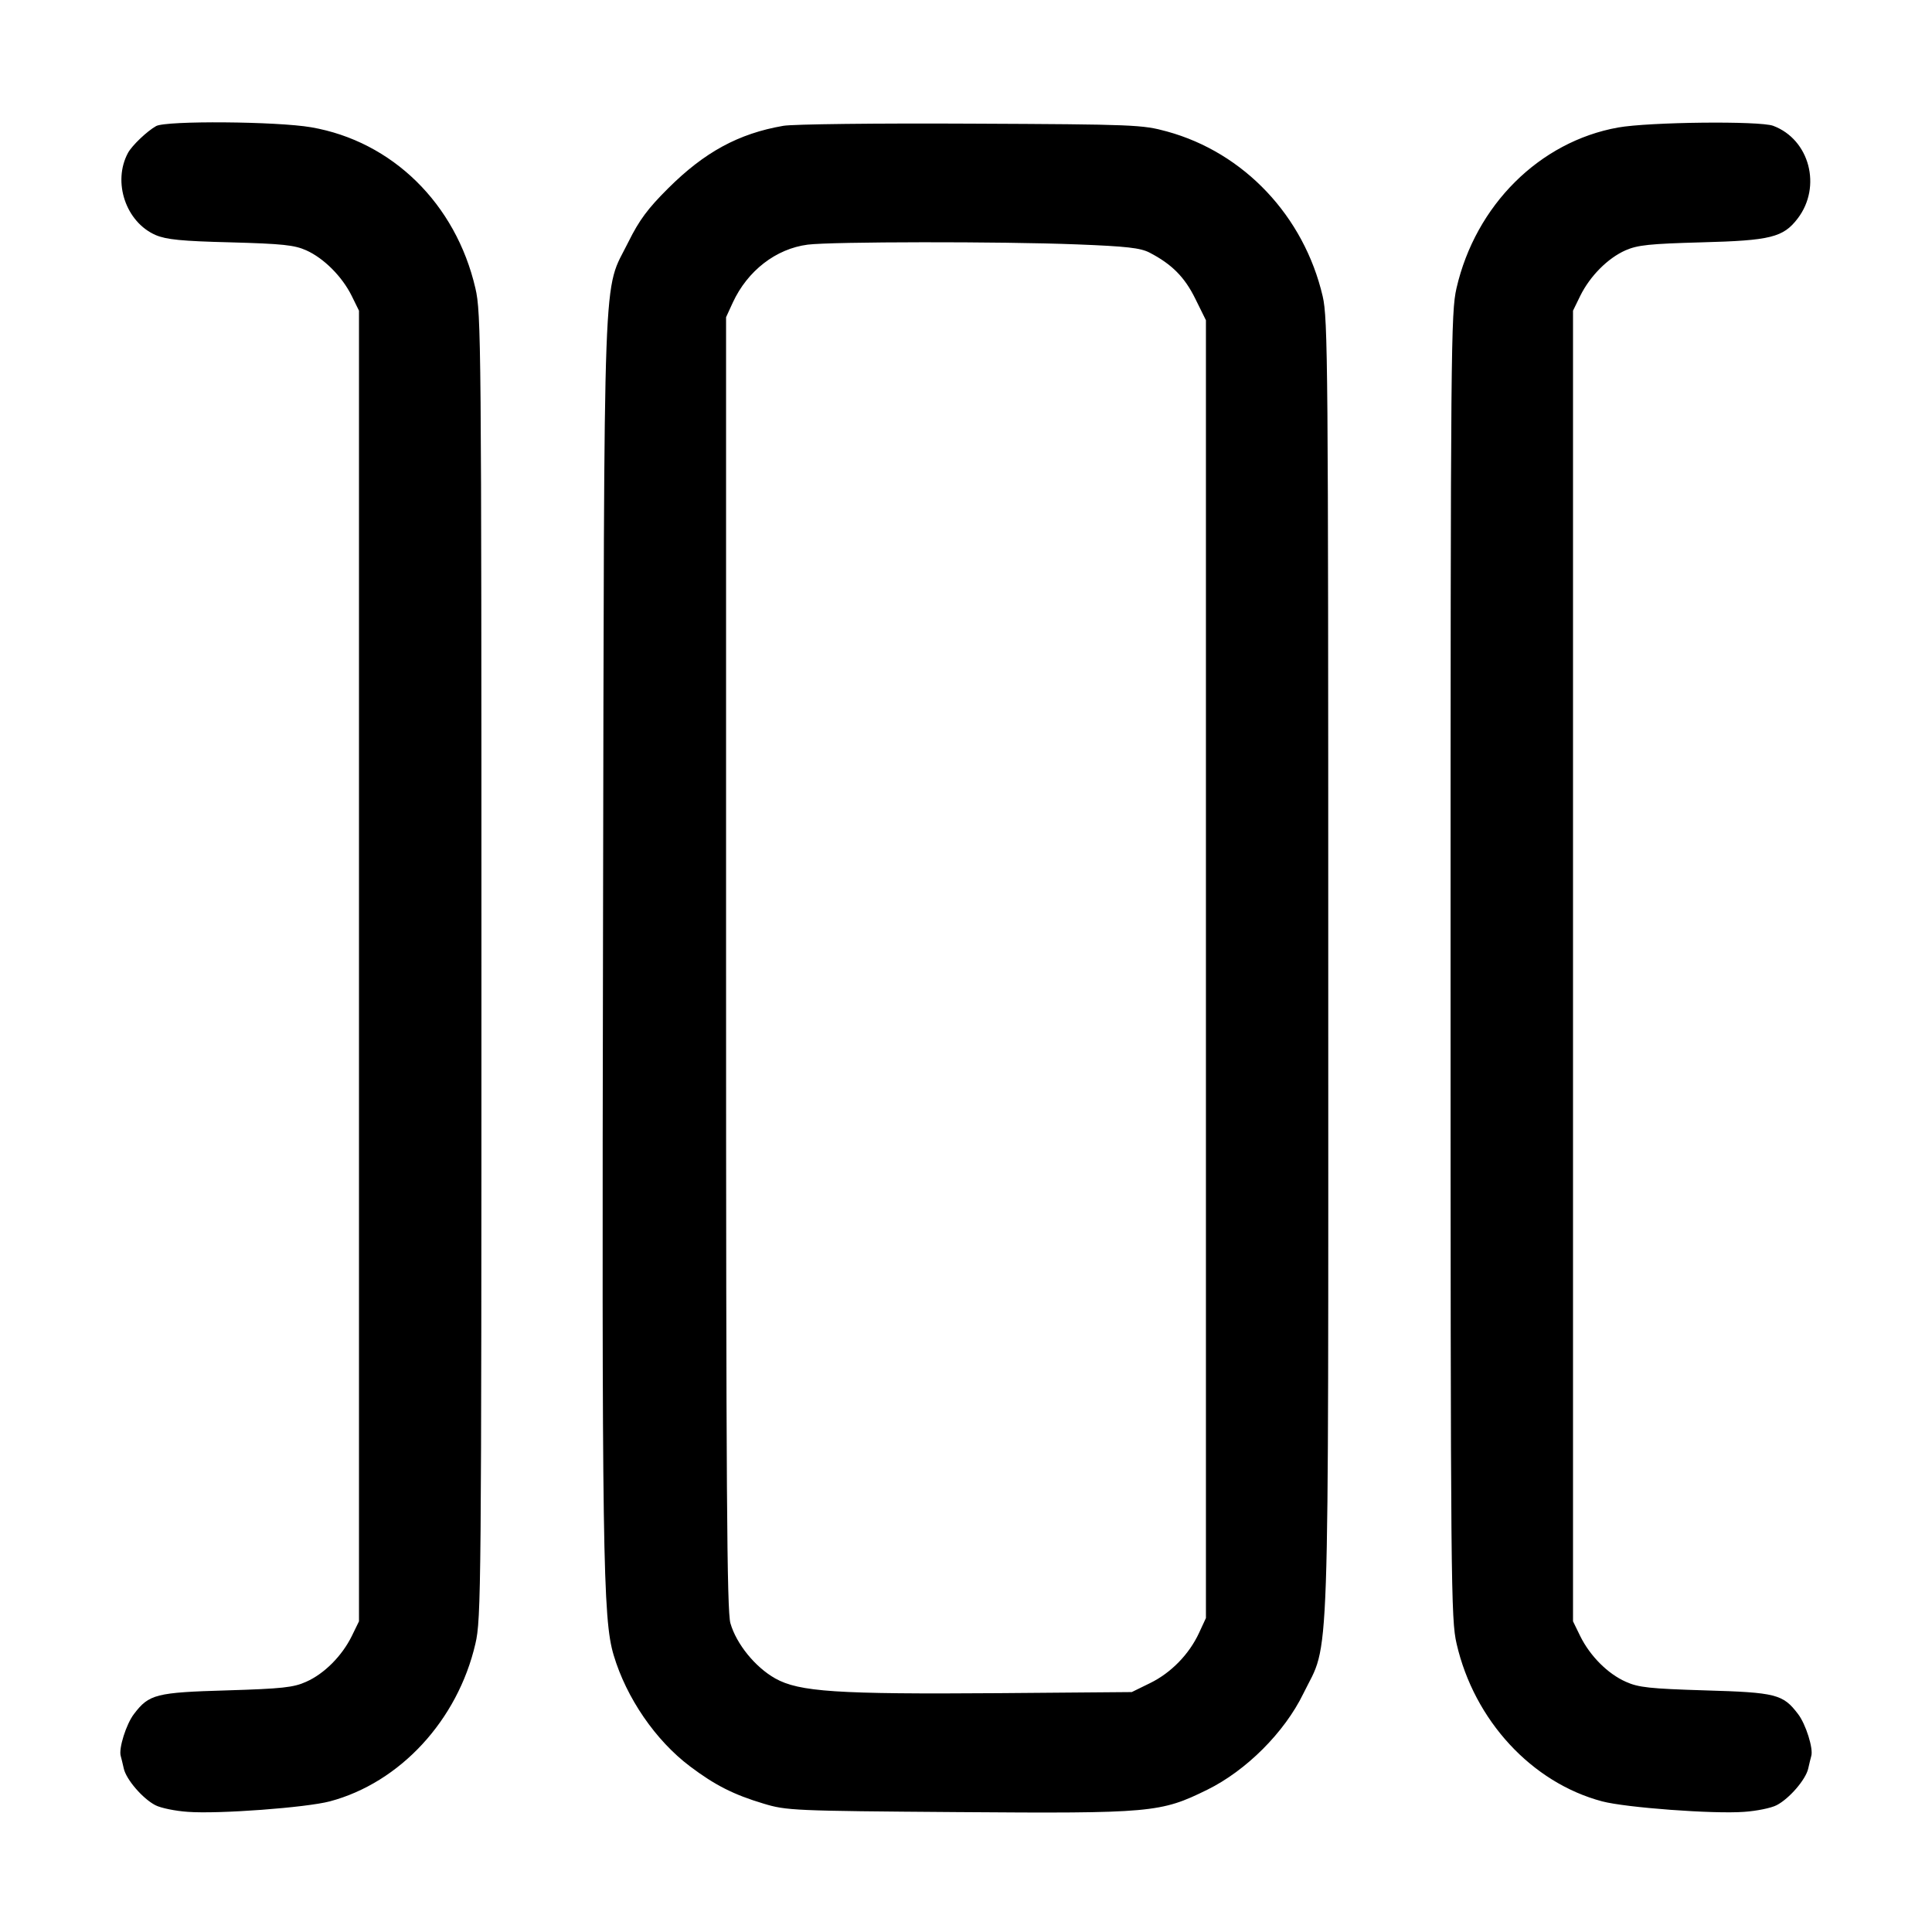 <svg width="16" height="16" viewBox="0 0 16 16" xmlns="http://www.w3.org/2000/svg"><path d="M1.293 1.044 C 1.218 1.086,1.094 1.204,1.060 1.266 C 0.930 1.507,1.042 1.840,1.290 1.947 C 1.378 1.984,1.503 1.997,1.909 2.007 C 2.340 2.019,2.437 2.029,2.536 2.073 C 2.683 2.139,2.834 2.291,2.913 2.451 L 2.973 2.573 2.973 8.000 L 2.973 13.427 2.913 13.550 C 2.832 13.714,2.685 13.862,2.535 13.928 C 2.431 13.975,2.336 13.985,1.880 13.999 C 1.291 14.016,1.234 14.031,1.110 14.194 C 1.045 14.278,0.981 14.482,1.000 14.543 C 1.005 14.560,1.016 14.606,1.025 14.646 C 1.045 14.737,1.182 14.896,1.287 14.950 C 1.331 14.973,1.452 14.998,1.556 15.005 C 1.811 15.024,2.535 14.970,2.732 14.918 C 3.313 14.763,3.790 14.247,3.937 13.613 C 3.985 13.409,3.987 13.164,3.987 8.000 C 3.987 2.836,3.985 2.591,3.937 2.387 C 3.775 1.687,3.248 1.170,2.577 1.054 C 2.292 1.005,1.377 0.998,1.293 1.044 M6.487 1.042 C 6.116 1.106,5.834 1.260,5.533 1.560 C 5.365 1.727,5.294 1.823,5.205 2.002 C 4.989 2.440,5.005 2.005,4.994 7.707 C 4.984 12.868,4.992 13.406,5.082 13.707 C 5.188 14.063,5.430 14.414,5.714 14.628 C 5.922 14.785,6.077 14.863,6.324 14.937 C 6.513 14.994,6.568 14.997,7.926 15.007 C 9.541 15.019,9.611 15.012,9.998 14.822 C 10.321 14.663,10.637 14.347,10.793 14.027 C 11.016 13.571,11.000 14.029,11.000 8.000 C 11.000 3.012,10.997 2.640,10.954 2.454 C 10.799 1.790,10.303 1.264,9.665 1.089 C 9.461 1.033,9.399 1.030,8.040 1.024 C 7.263 1.020,6.564 1.028,6.487 1.042 M13.400 1.056 C 12.749 1.173,12.220 1.700,12.062 2.387 C 12.016 2.590,12.013 2.858,12.013 8.000 C 12.013 13.157,12.016 13.410,12.063 13.613 C 12.209 14.248,12.685 14.763,13.268 14.918 C 13.465 14.970,14.189 15.024,14.444 15.005 C 14.548 14.998,14.669 14.973,14.713 14.950 C 14.818 14.896,14.955 14.737,14.975 14.646 C 14.984 14.606,14.995 14.560,15.000 14.543 C 15.019 14.482,14.955 14.278,14.890 14.194 C 14.766 14.031,14.709 14.016,14.120 13.999 C 13.664 13.985,13.569 13.975,13.465 13.928 C 13.315 13.862,13.168 13.714,13.087 13.550 L 13.027 13.427 13.027 8.000 L 13.027 2.573 13.087 2.450 C 13.168 2.286,13.315 2.138,13.462 2.073 C 13.563 2.029,13.660 2.019,14.091 2.007 C 14.664 1.992,14.768 1.966,14.888 1.809 C 15.089 1.545,14.986 1.155,14.685 1.042 C 14.574 1.000,13.658 1.010,13.400 1.056 M8.920 2.024 C 9.330 2.040,9.445 2.053,9.520 2.092 C 9.705 2.188,9.811 2.295,9.899 2.474 L 9.987 2.652 9.987 8.026 L 9.987 13.400 9.930 13.523 C 9.848 13.700,9.698 13.854,9.524 13.939 L 9.373 14.013 8.271 14.022 C 6.929 14.032,6.618 14.011,6.420 13.900 C 6.255 13.807,6.099 13.616,6.049 13.443 C 6.020 13.342,6.013 12.359,6.013 7.973 L 6.013 2.627 6.069 2.505 C 6.191 2.242,6.426 2.060,6.689 2.026 C 6.890 2.001,8.285 1.999,8.920 2.024 " stroke="none" fill-rule="evenodd" fill="black"></path></svg>